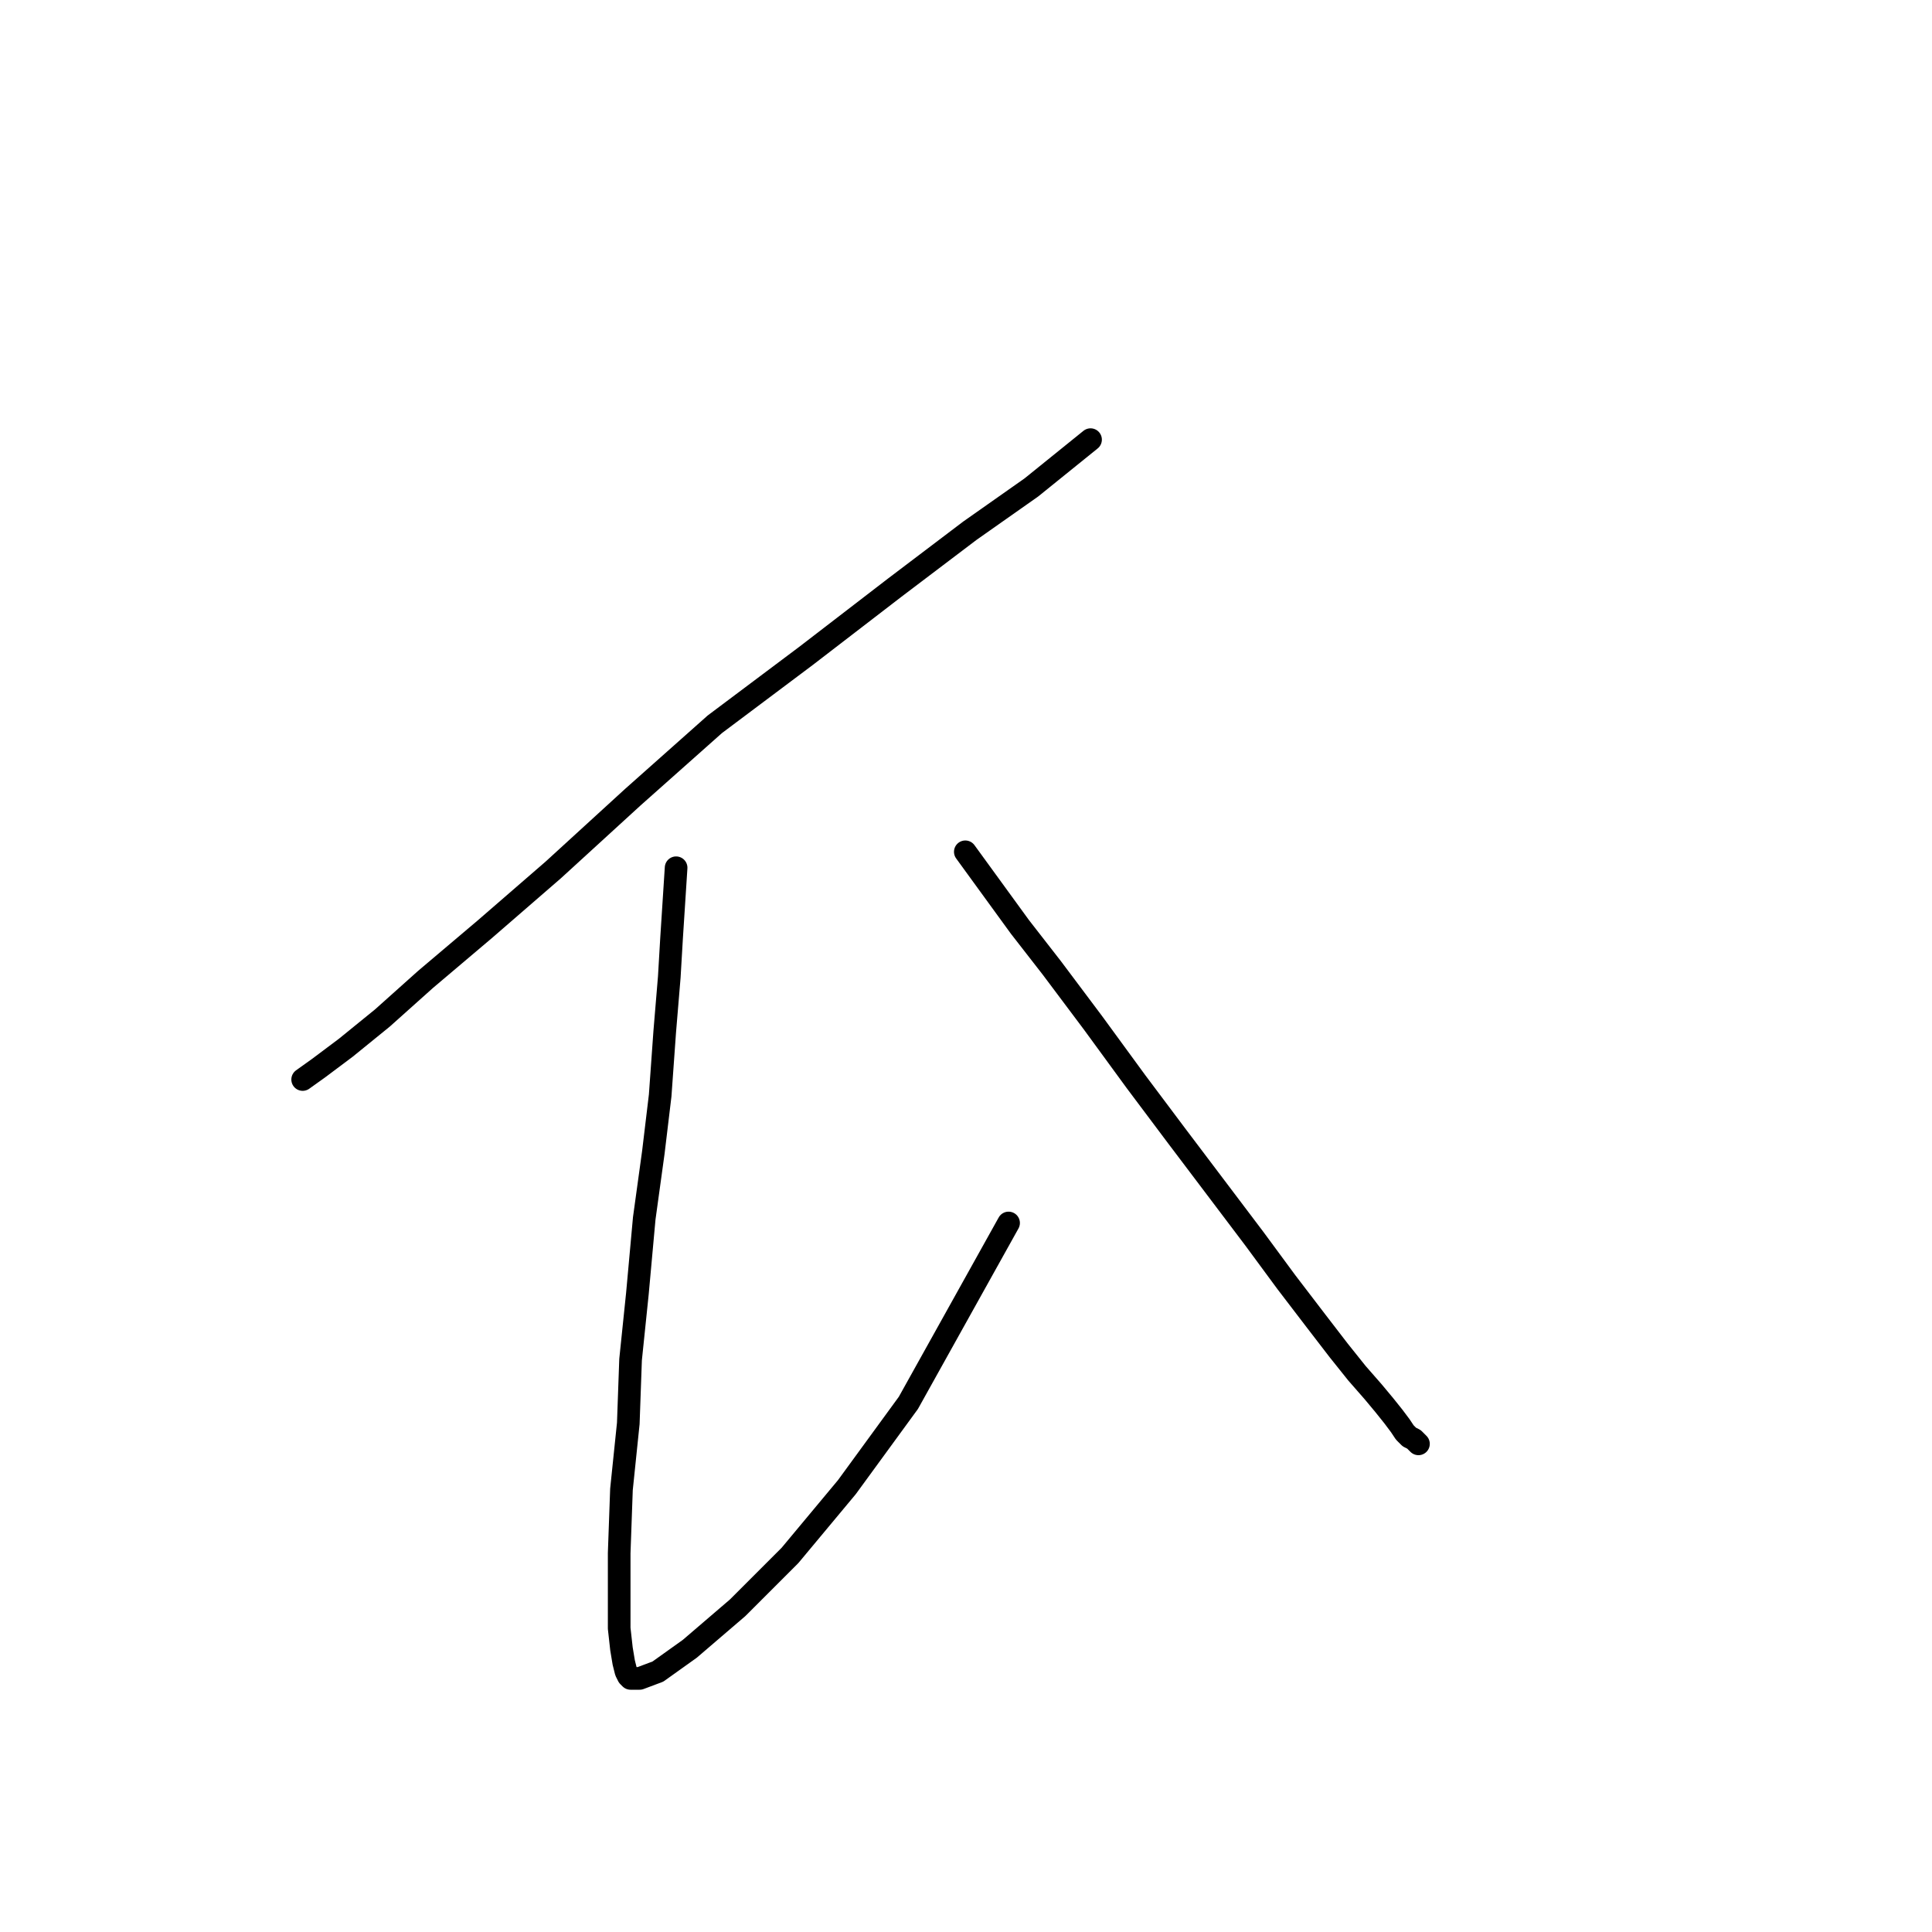 <?xml version="1.0" standalone="no"?>
    <svg width="256" height="256" xmlns="http://www.w3.org/2000/svg" version="1.1">
    <polyline stroke="black" stroke-width="3" stroke-linecap="round" fill="transparent" stroke-linejoin="round" points="144.504 58.255 136.659 64.591 128.512 70.324 118.555 77.867 106.787 86.919 94.718 95.971 83.855 105.627 73.295 115.282 64.243 123.127 56.398 129.766 50.665 134.895 45.837 138.818 42.216 141.533 40.104 143.042 40.104 143.042 " />
        <polyline stroke="black" stroke-width="3" stroke-linecap="round" fill="transparent" stroke-linejoin="round" points="89.588 114.981 88.985 124.334 88.683 129.464 88.08 136.706 87.476 145.154 86.571 152.697 85.364 161.448 84.459 171.405 83.554 180.155 83.252 188.604 82.347 197.354 82.045 205.803 82.045 211.536 82.045 215.76 82.347 218.476 82.648 220.286 82.95 221.493 83.252 222.096 83.554 222.398 84.761 222.398 87.175 221.493 91.399 218.476 97.735 213.044 104.675 206.104 112.218 197.052 120.365 185.888 133.642 162.051 133.642 162.051 " />
        <polyline stroke="black" stroke-width="3" stroke-linecap="round" fill="transparent" stroke-linejoin="round" points="127.909 112.868 135.15 122.826 139.375 128.257 144.806 135.499 150.539 143.344 155.97 150.585 166.229 164.163 170.453 169.896 174.376 175.026 177.393 178.948 179.807 181.966 181.919 184.38 183.428 186.19 184.635 187.699 185.54 188.906 186.143 189.811 186.747 190.414 187.35 190.716 187.652 191.018 187.954 191.319 187.954 191.319 " />
        </svg>